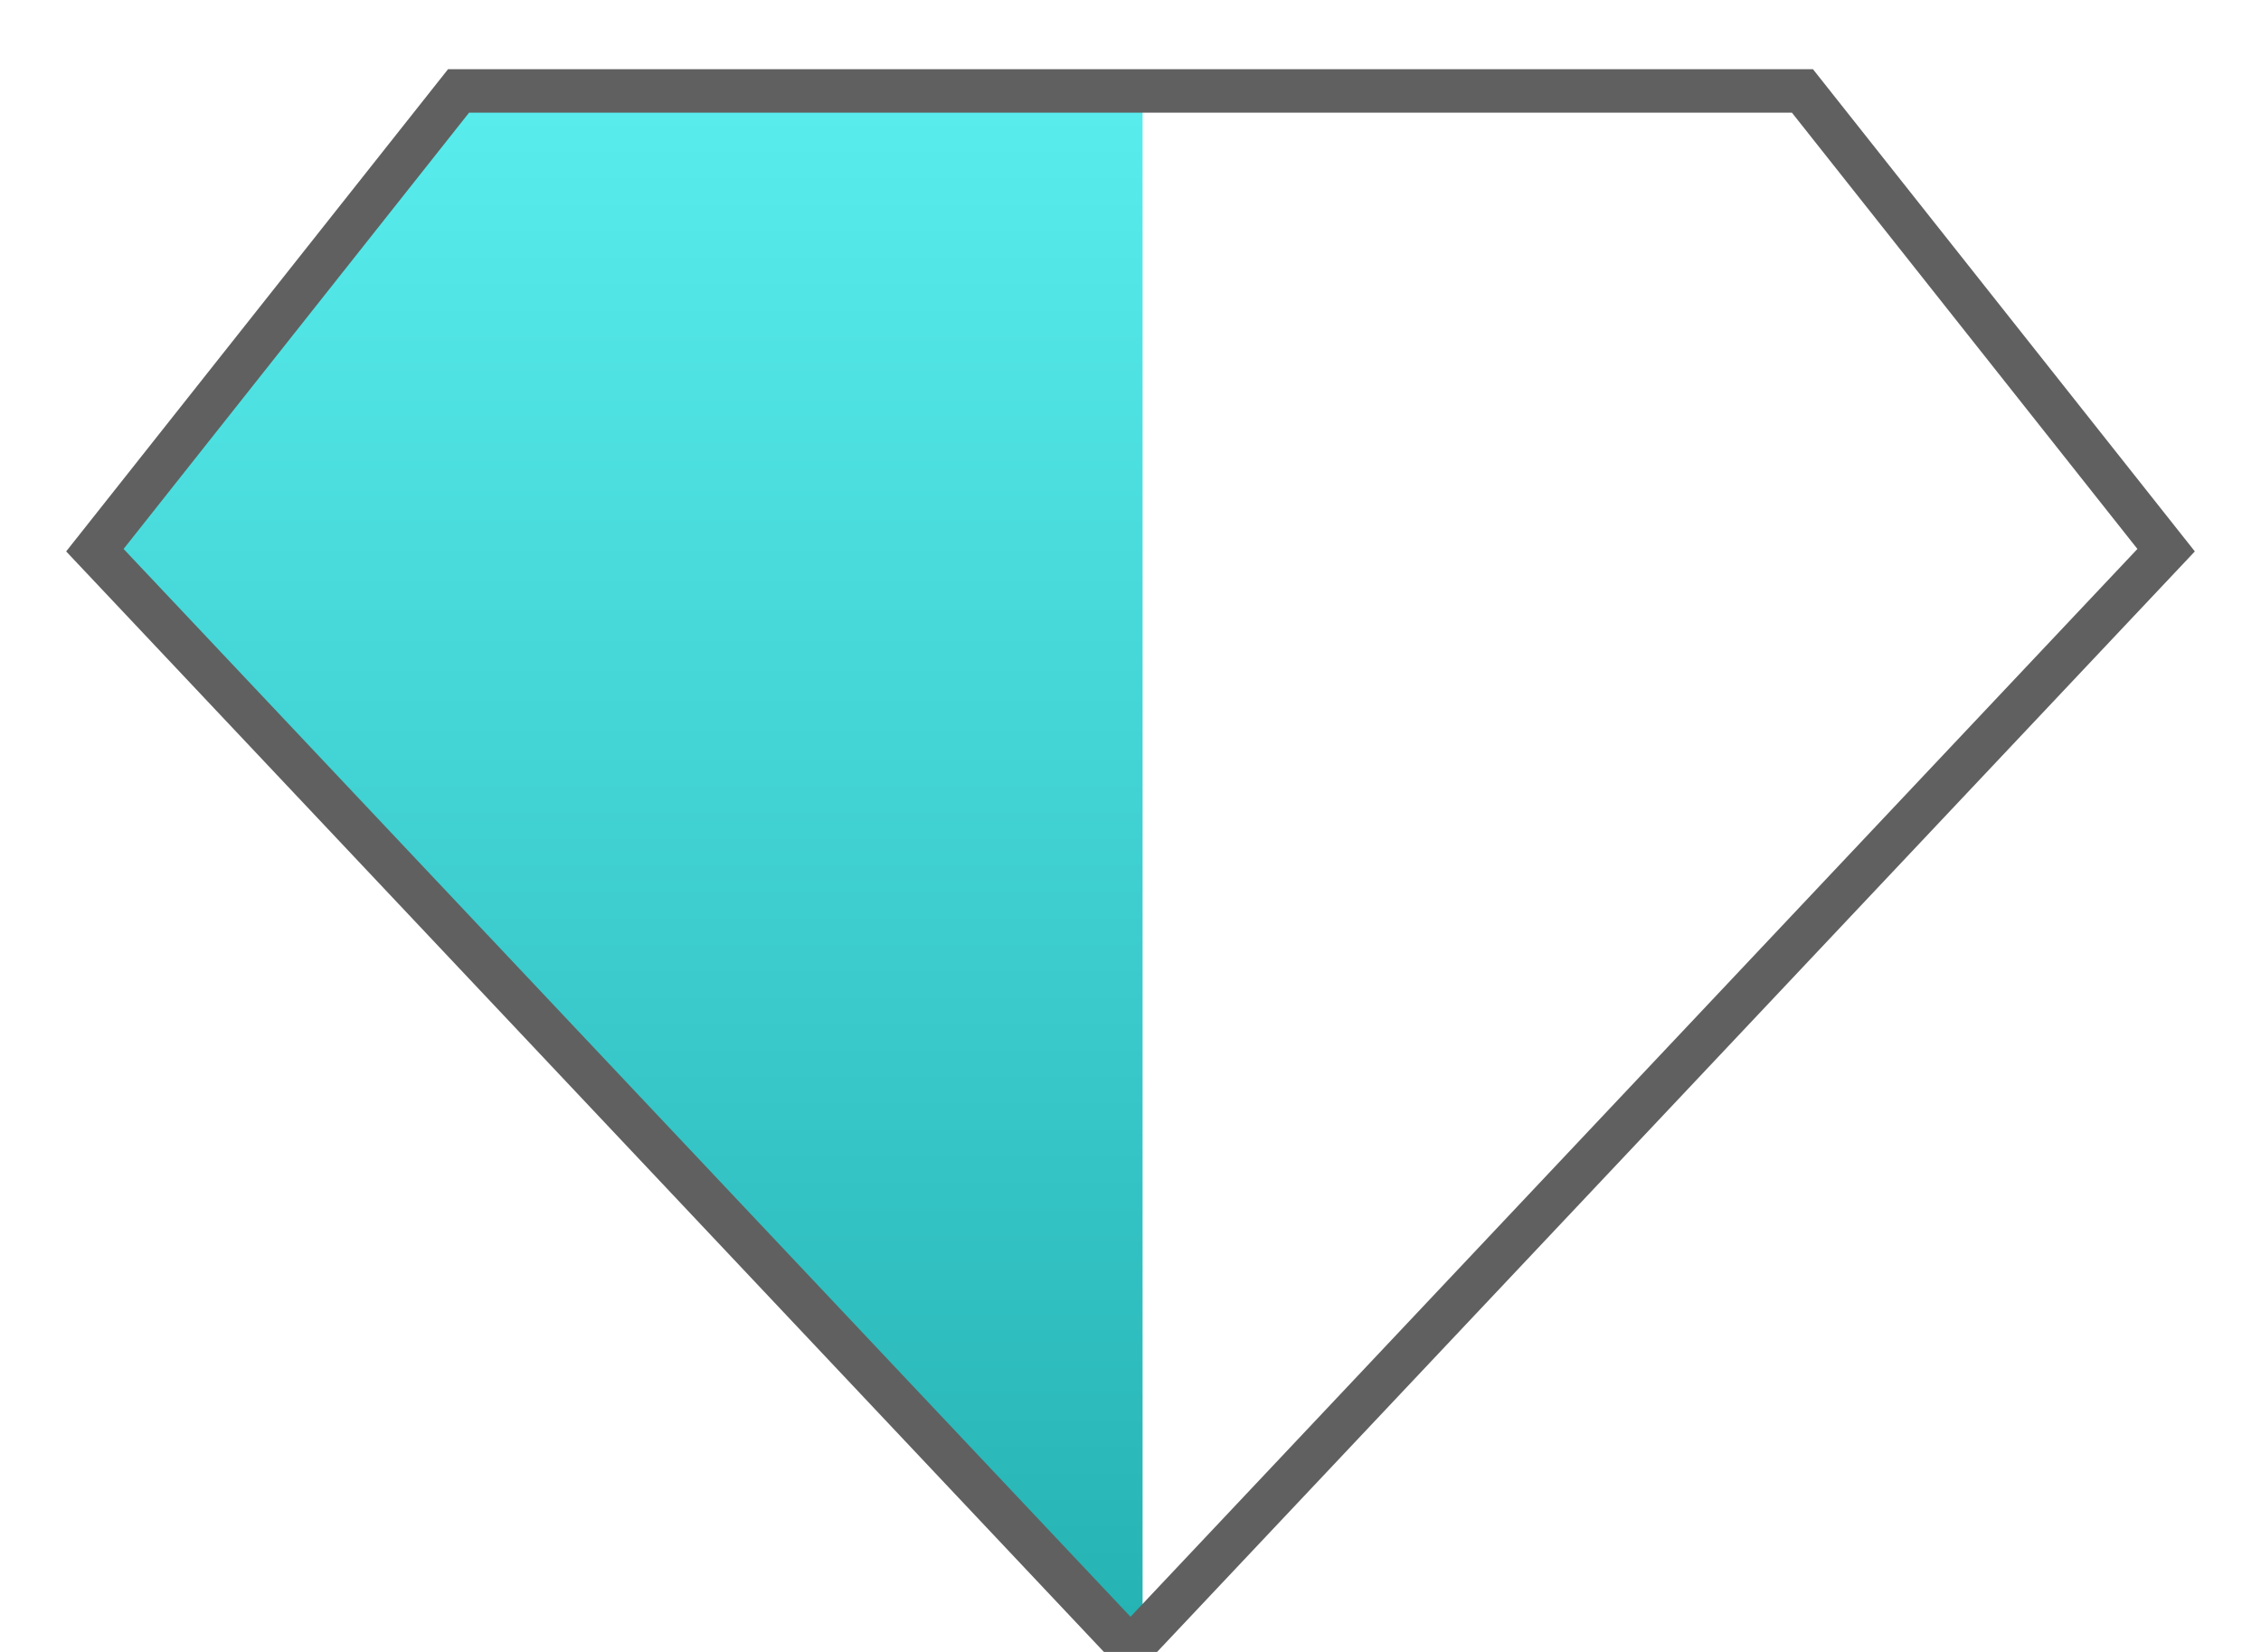 <?xml version="1.0" encoding="UTF-8"?>
<svg width="26px" height="19px" viewBox="0 0 26 19" version="1.1" xmlns="http://www.w3.org/2000/svg" xmlns:xlink="http://www.w3.org/1999/xlink">
    <!-- Generator: Sketch 48.2 (47327) - http://www.bohemiancoding.com/sketch -->
    <title>Group Copy</title>
    <desc>Created with Sketch.</desc>
    <defs>
        <linearGradient x1="50%" y1="0%" x2="50%" y2="100%" id="linearGradient-1">
            <stop stop-color="#59EDEE" offset="0%"></stop>
            <stop stop-color="#25B2B3" offset="100%"></stop>
        </linearGradient>
    </defs>
    <g id="Artboard-6" stroke="none" stroke-width="1" fill="none" fill-rule="evenodd" transform="translate(-79, -65)">
        <g id="Group-4" transform="translate(50, 66)">
            <g id="Group-Copy" transform="translate(30, 0)">
                <path d="M12.139,17.818 L12.048,17.914 L0.139,5.283 L4.321,1.88293825e-13 L12.048,1.88293825e-13 L12.139,1.88293825e-13 L12.139,17.818 Z" id="Combined-Shape" fill="url(#linearGradient-1)"></path>
                <polygon id="Shape" stroke="#606060" stroke-width="0.5" points="19.727 0.046 12 0.046 4.273 0.046 0.091 5.328 12 17.96 23.909 5.328"></polygon>
            </g>
        </g>
    </g>
</svg>